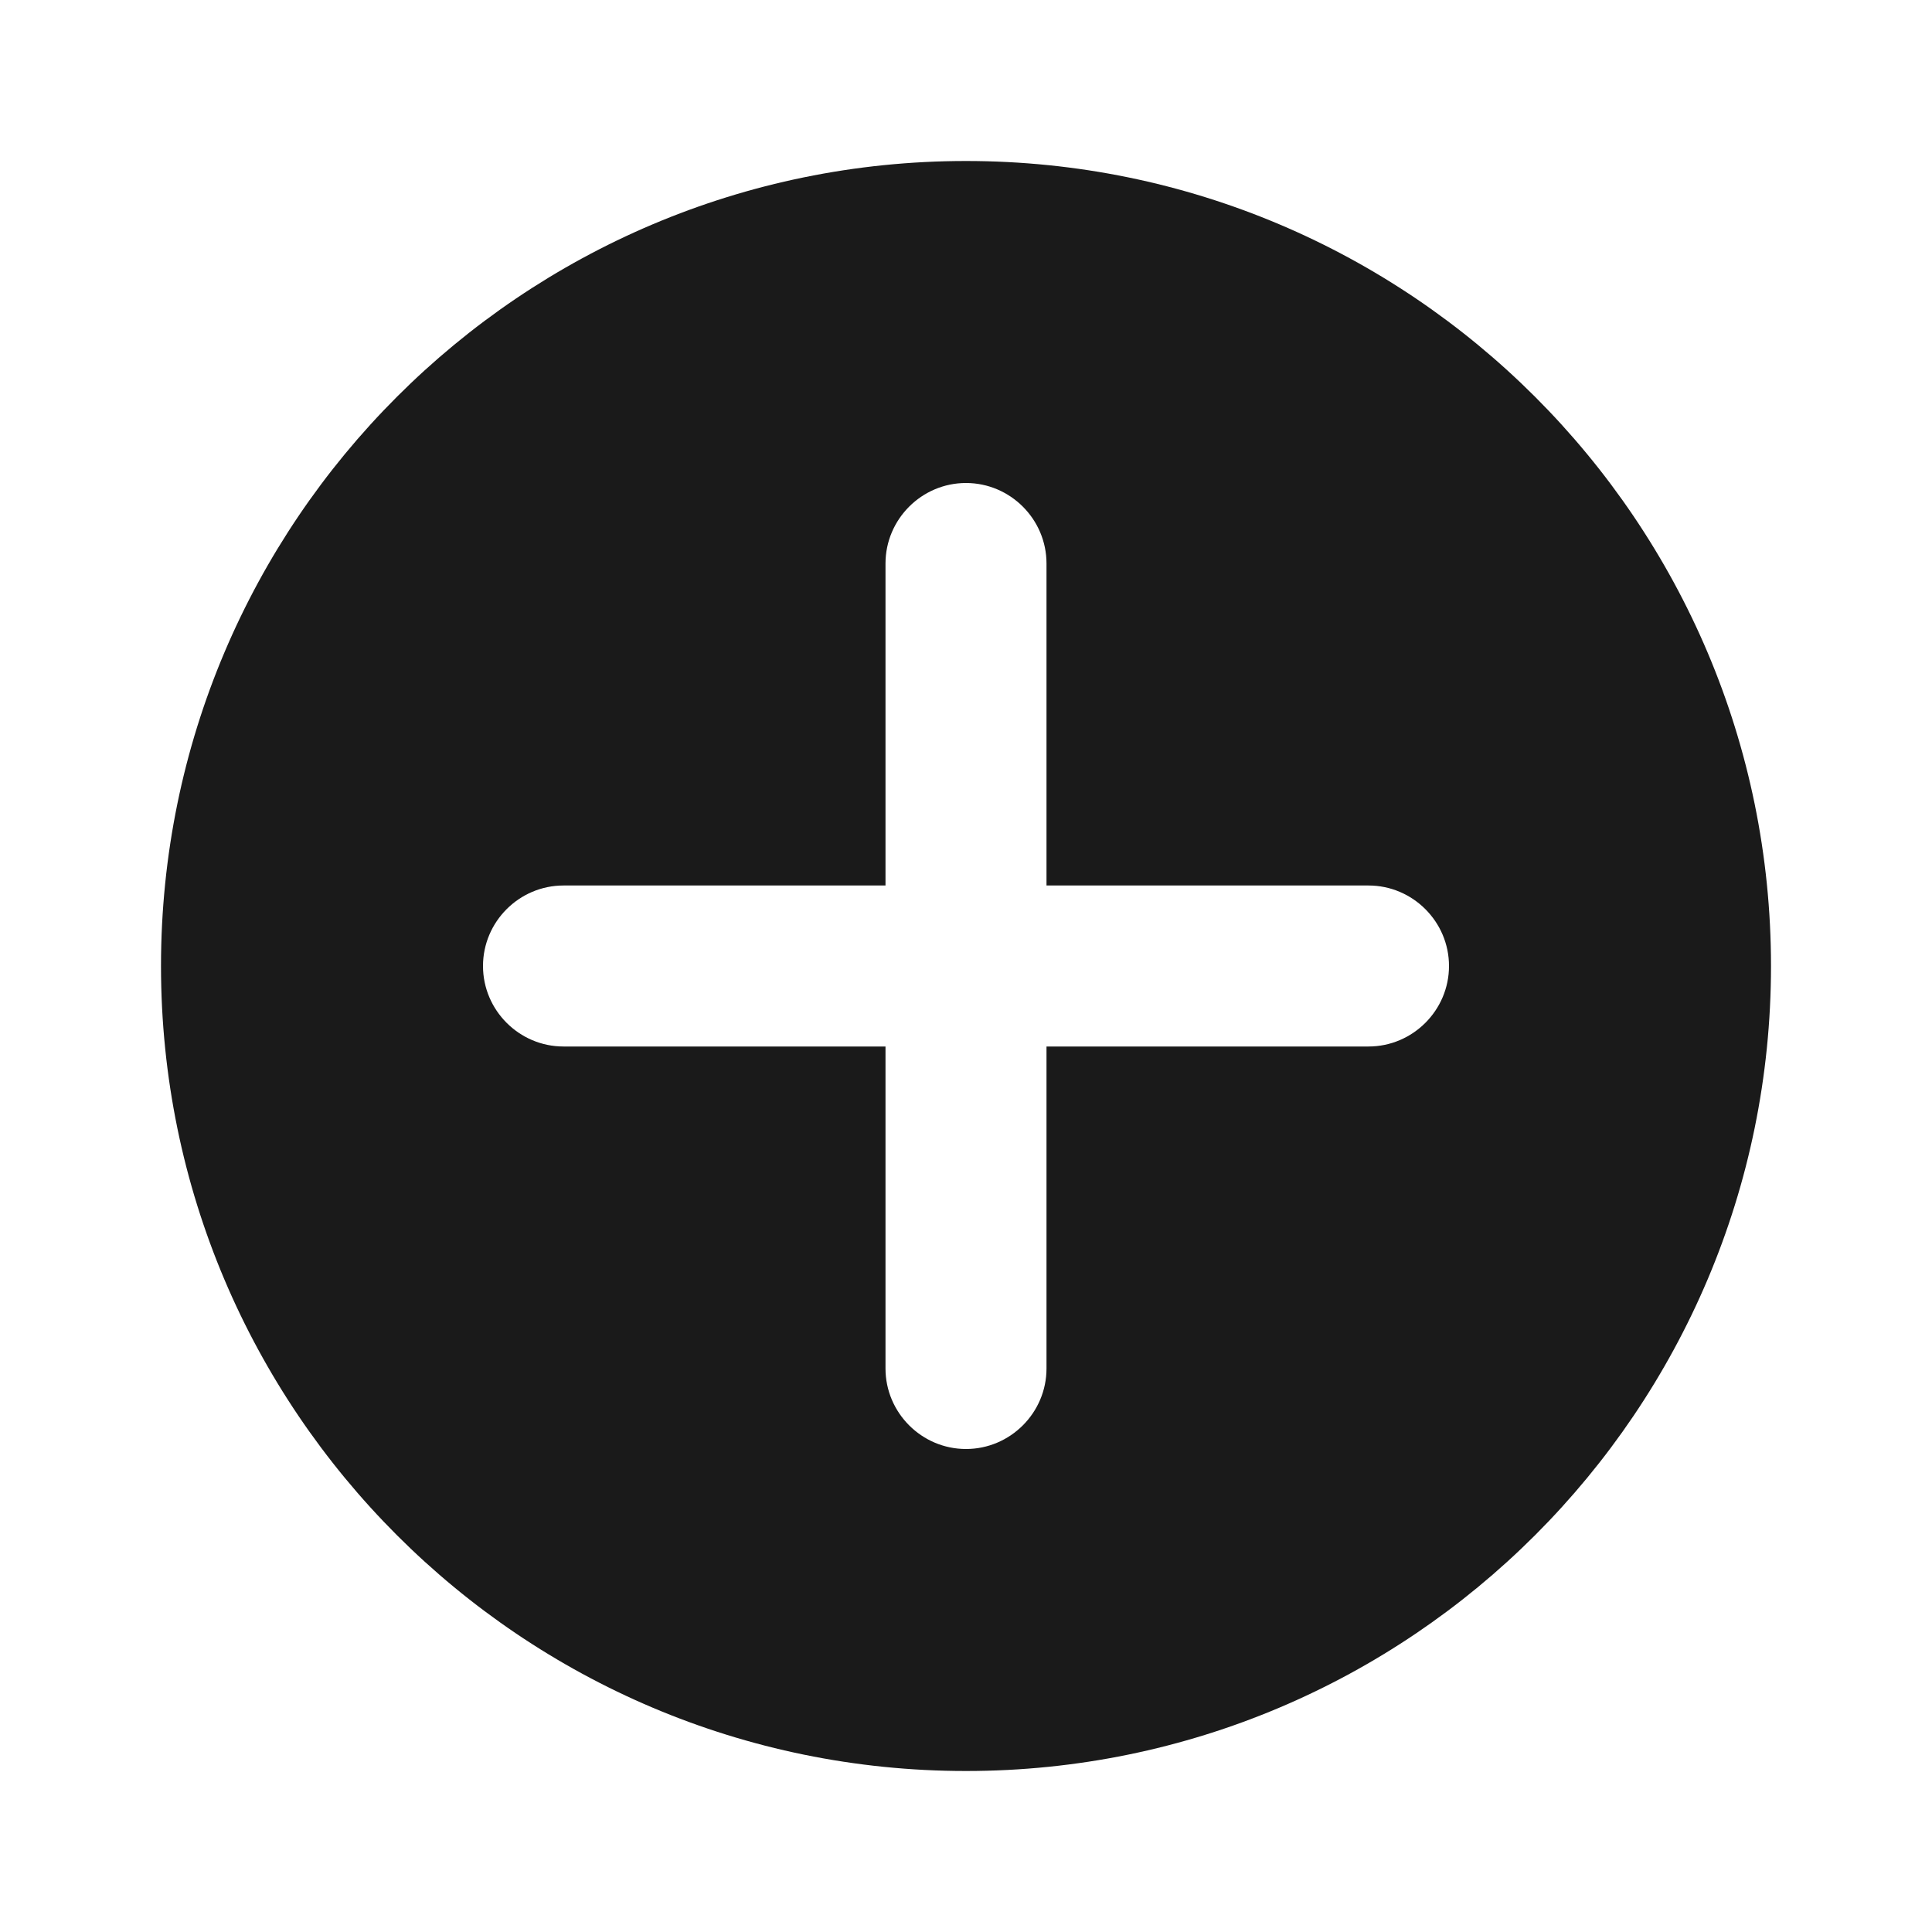 <?xml version="1.0" encoding="UTF-8"?>
<svg width="24px" height="24px" viewBox="0 0 24 24" version="1.1" xmlns="http://www.w3.org/2000/svg">
    <g stroke="none" stroke-width="1" fill="none" fill-rule="evenodd">
        <path d="M12,2 C6.48,2 2,6.48 2,12 C2,17.52 6.48,22 12,22 C17.52,22 22,17.52 22,12 C22,6.48 17.52,2 12,2 Z M17,13 L13,13 L13,17 C13,17.55 12.55,18 12,18 C11.45,18 11,17.55 11,17 L11,13 L7,13 C6.45,13 6,12.55 6,12 C6,11.45 6.45,11 7,11 L11,11 L11,7 C11,6.45 11.45,6 12,6 C12.55,6 13,6.45 13,7 L13,11 L17,11 C17.55,11 18,11.45 18,12 C18,12.55 17.55,13 17,13 Z" fill="#1A1A1A"></path>
    </g>
</svg>